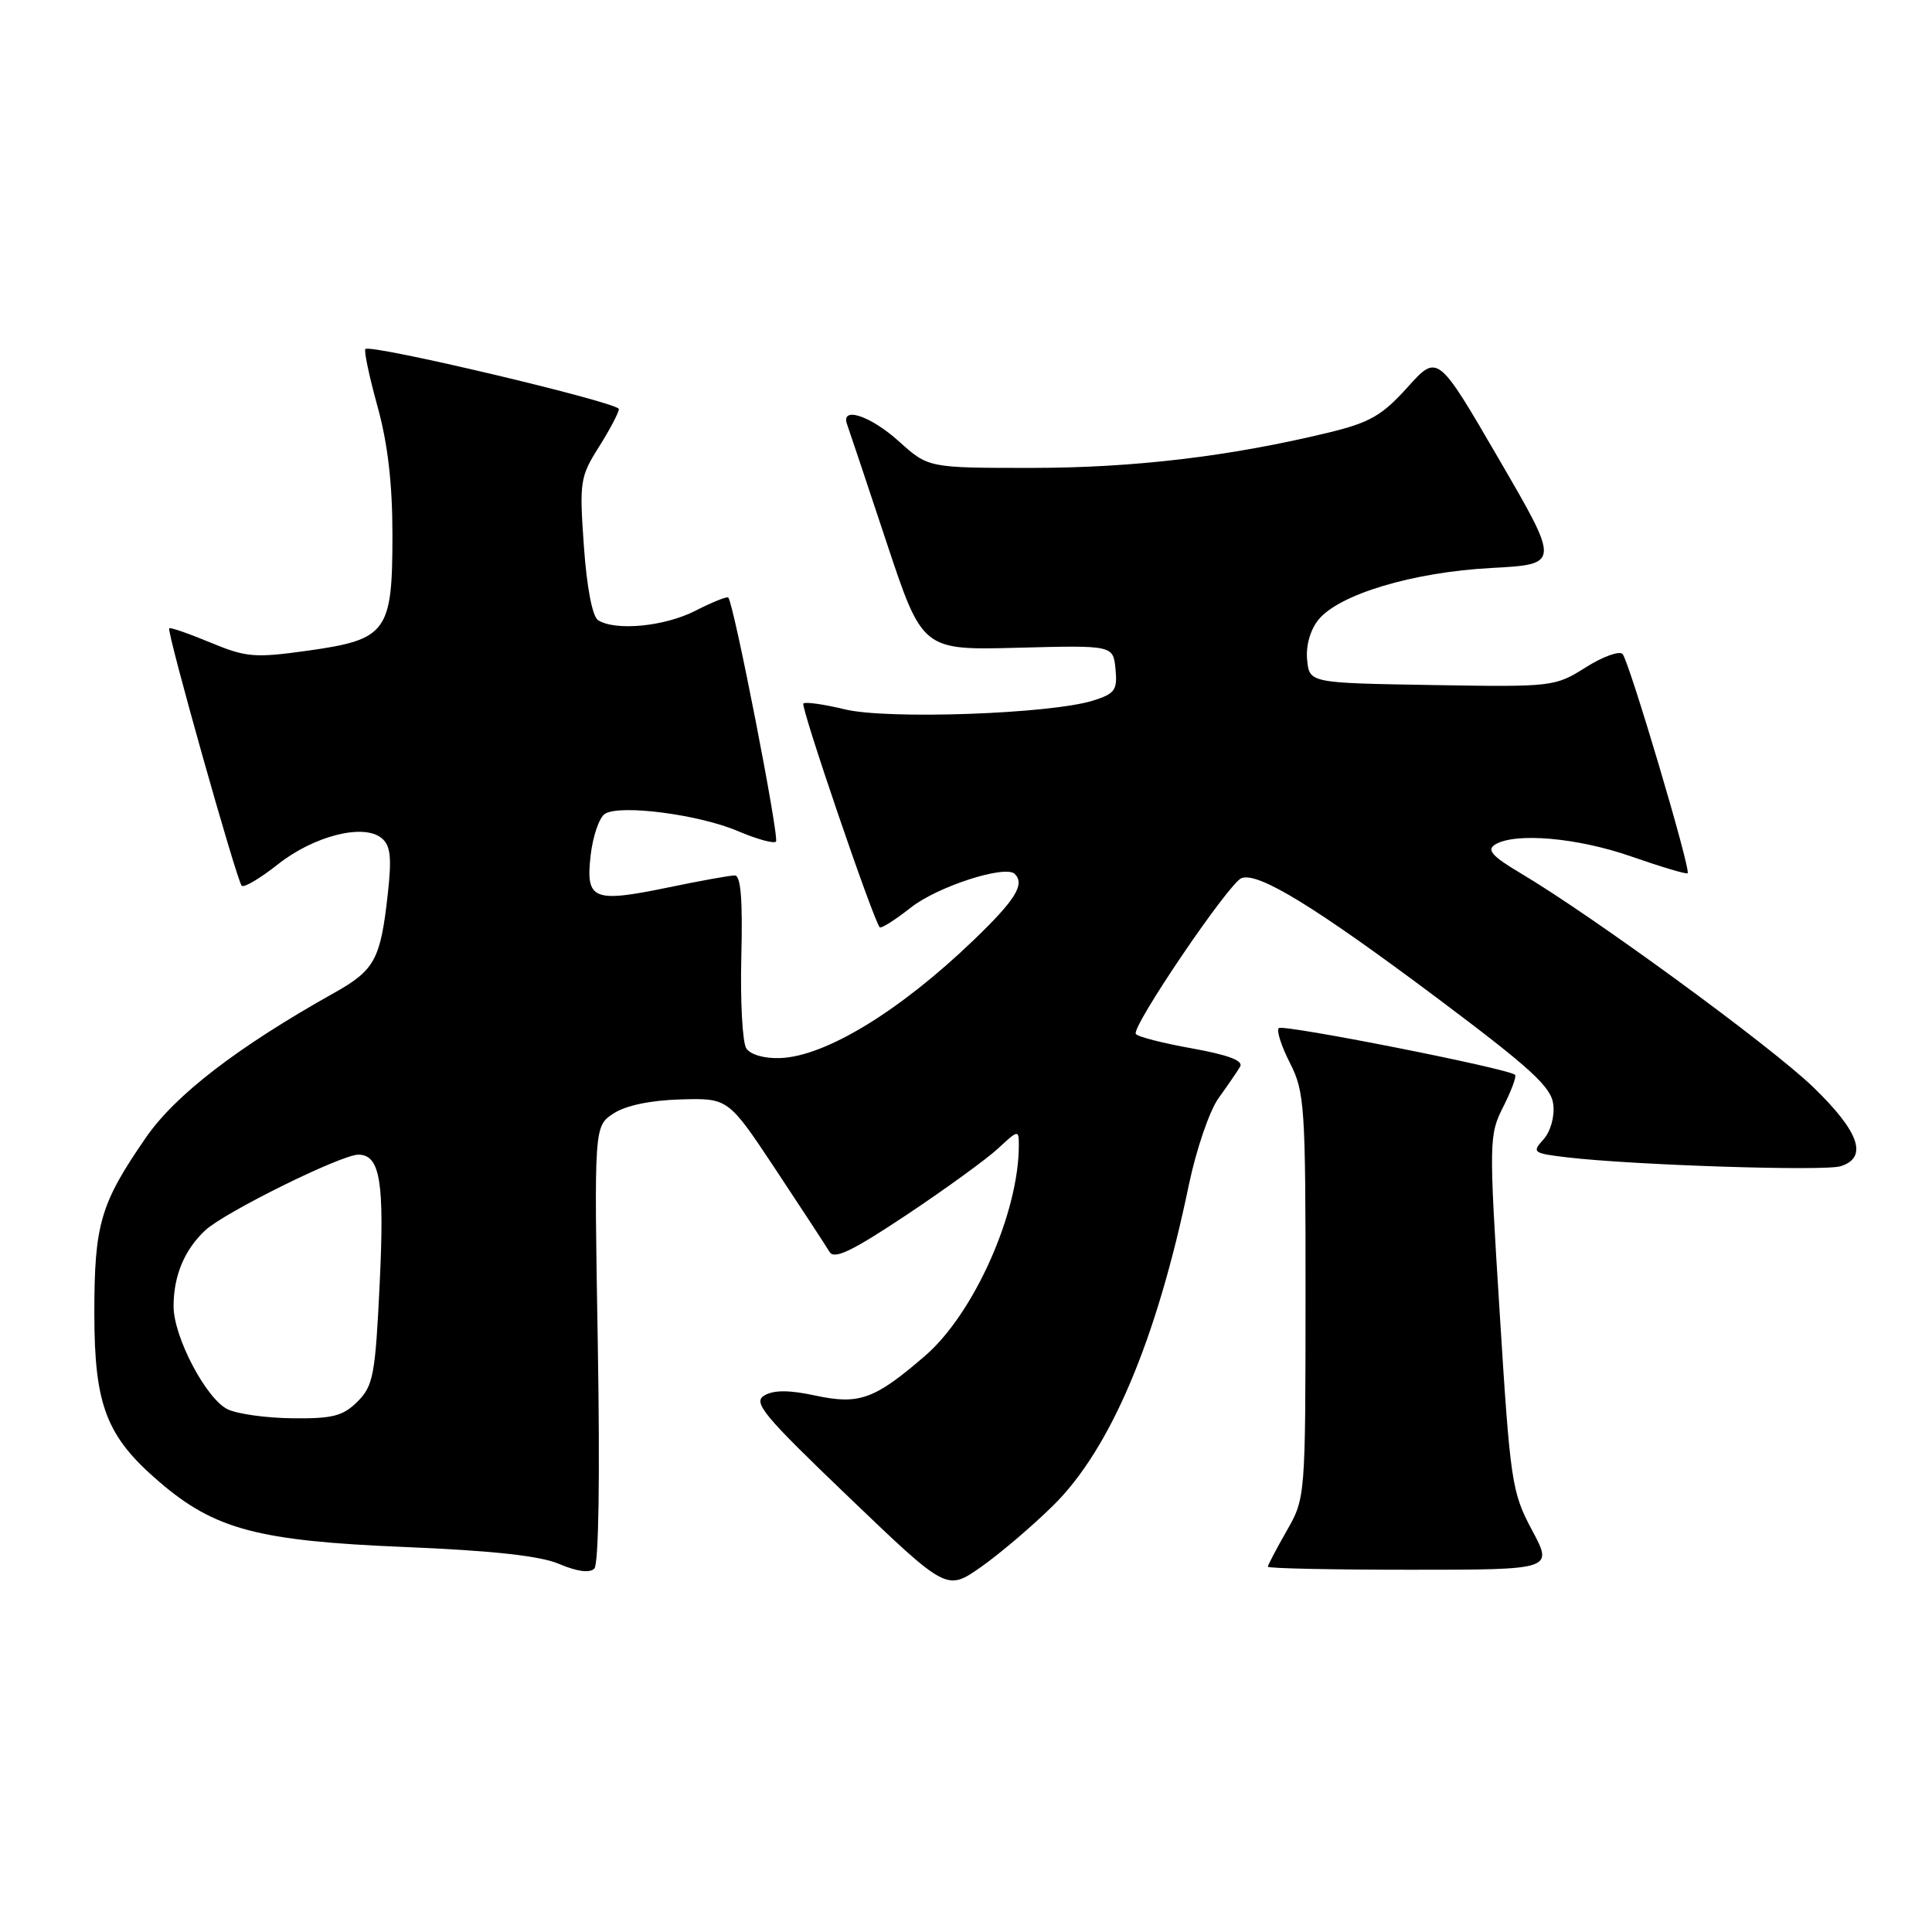 <?xml version="1.0" encoding="UTF-8" standalone="no"?>
<!DOCTYPE svg PUBLIC "-//W3C//DTD SVG 1.1//EN" "http://www.w3.org/Graphics/SVG/1.1/DTD/svg11.dtd" >
<svg xmlns="http://www.w3.org/2000/svg" xmlns:xlink="http://www.w3.org/1999/xlink" version="1.1" viewBox="0 0 256 256">
 <g >
 <path fill="currentColor"
d=" M 139.54 199.50 C 147.15 192.01 153.26 177.58 157.53 157.00 C 158.51 152.31 160.27 147.16 161.47 145.50 C 162.66 143.85 163.95 141.98 164.32 141.34 C 164.79 140.55 162.78 139.79 157.96 138.92 C 154.08 138.23 150.73 137.37 150.50 137.00 C 149.91 136.05 162.83 117.00 164.50 116.36 C 166.71 115.51 174.30 120.17 190.50 132.30 C 202.89 141.59 205.56 144.03 205.82 146.36 C 206.01 147.97 205.45 149.95 204.51 150.99 C 202.96 152.70 203.12 152.82 207.69 153.36 C 216.47 154.39 241.77 155.21 243.90 154.53 C 247.56 153.37 246.38 149.96 240.25 144.04 C 234.64 138.62 210.99 121.33 201.43 115.67 C 197.76 113.49 196.98 112.63 198.07 111.93 C 200.71 110.27 208.98 110.98 216.19 113.50 C 220.12 114.87 223.47 115.87 223.62 115.71 C 224.08 115.26 215.86 87.60 215.00 86.66 C 214.58 86.21 212.37 87.00 210.10 88.44 C 206.03 91.00 205.73 91.04 189.74 90.77 C 173.50 90.50 173.50 90.50 173.20 87.42 C 173.02 85.57 173.61 83.46 174.70 82.12 C 177.43 78.75 187.23 75.81 197.61 75.26 C 206.72 74.77 206.72 74.77 198.61 60.83 C 190.50 46.88 190.50 46.88 186.50 51.32 C 183.10 55.09 181.51 56.00 175.92 57.35 C 162.88 60.49 150.25 61.99 136.75 62.00 C 123.01 62.00 123.01 62.00 119.13 58.50 C 115.34 55.07 111.33 53.76 112.25 56.25 C 112.50 56.94 114.85 63.95 117.46 71.83 C 122.22 86.16 122.22 86.16 134.86 85.83 C 147.50 85.50 147.50 85.50 147.81 88.65 C 148.08 91.45 147.74 91.92 144.81 92.84 C 139.12 94.60 117.67 95.36 111.98 94.00 C 109.18 93.32 106.69 92.97 106.45 93.22 C 106.05 93.61 115.72 121.95 116.57 122.87 C 116.76 123.07 118.62 121.89 120.70 120.25 C 124.22 117.47 133.23 114.56 134.46 115.80 C 135.84 117.17 134.55 119.25 128.99 124.59 C 119.21 133.99 109.39 139.97 103.39 140.20 C 101.29 140.28 99.44 139.75 98.89 138.92 C 98.38 138.14 98.08 132.66 98.23 126.75 C 98.42 119.19 98.16 116.00 97.36 116.00 C 96.73 116.00 92.77 116.71 88.55 117.59 C 78.57 119.65 77.60 119.25 78.26 113.36 C 78.55 110.83 79.39 108.35 80.14 107.85 C 82.10 106.55 92.65 107.92 97.84 110.15 C 100.28 111.19 102.52 111.81 102.82 111.52 C 103.30 111.03 97.23 79.93 96.50 79.18 C 96.33 79.00 94.37 79.79 92.14 80.93 C 88.05 83.02 81.56 83.64 79.25 82.18 C 78.50 81.70 77.75 77.85 77.37 72.39 C 76.76 63.84 76.86 63.18 79.36 59.22 C 80.81 56.92 82.00 54.66 82.00 54.20 C 82.00 53.34 49.12 45.55 48.42 46.25 C 48.20 46.46 48.92 49.86 50.01 53.81 C 51.38 58.73 52.00 64.07 52.00 70.88 C 52.00 83.77 51.29 84.74 40.77 86.22 C 33.73 87.20 32.63 87.11 27.88 85.14 C 25.02 83.95 22.57 83.10 22.42 83.25 C 22.05 83.61 31.38 116.72 32.03 117.37 C 32.33 117.66 34.48 116.38 36.82 114.53 C 41.60 110.75 48.19 109.08 50.57 111.06 C 51.75 112.03 51.92 113.60 51.39 118.40 C 50.43 127.13 49.67 128.54 44.30 131.55 C 31.47 138.74 23.24 145.07 19.33 150.74 C 13.30 159.48 12.50 162.19 12.50 174.00 C 12.50 186.24 14.09 190.35 21.14 196.38 C 28.46 202.66 34.21 204.18 53.50 204.98 C 65.34 205.47 71.61 206.16 74.14 207.25 C 76.46 208.24 78.14 208.46 78.75 207.85 C 79.33 207.27 79.51 195.77 79.21 178.06 C 78.72 149.23 78.72 149.23 81.30 147.54 C 82.91 146.48 86.21 145.79 90.18 145.68 C 96.50 145.50 96.50 145.50 102.80 155.00 C 106.26 160.22 109.46 165.12 109.91 165.87 C 110.53 166.93 112.85 165.82 120.11 160.99 C 125.27 157.55 130.74 153.58 132.25 152.18 C 134.93 149.69 135.00 149.68 135.00 151.76 C 135.00 160.73 129.05 174.07 122.57 179.66 C 115.90 185.42 113.85 186.16 108.09 184.93 C 104.59 184.17 102.55 184.17 101.29 184.90 C 99.72 185.82 101.11 187.50 112.47 198.38 C 125.44 210.81 125.44 210.81 129.95 207.66 C 132.43 205.92 136.75 202.25 139.54 199.50 Z  M 203.00 202.75 C 200.32 197.73 200.12 196.45 198.72 174.00 C 197.28 151.14 197.30 150.40 199.19 146.65 C 200.26 144.54 200.97 142.63 200.75 142.42 C 199.94 141.60 169.98 135.68 169.44 136.23 C 169.12 136.55 169.79 138.63 170.93 140.86 C 172.87 144.67 173.00 146.58 172.99 171.71 C 172.98 198.41 172.97 198.51 170.49 202.85 C 169.12 205.25 168.00 207.38 168.00 207.60 C 168.00 207.82 176.51 208.00 186.90 208.00 C 205.81 208.00 205.81 208.00 203.00 202.75 Z  M 30.17 186.74 C 27.32 185.37 23.00 177.15 23.00 173.10 C 23.00 169.05 24.43 165.61 27.19 163.03 C 29.75 160.64 45.20 153.00 47.48 153.00 C 50.37 153.00 50.96 156.57 50.31 170.09 C 49.73 182.19 49.46 183.63 47.38 185.71 C 45.46 187.63 44.08 187.99 38.80 187.93 C 35.33 187.90 31.45 187.36 30.17 186.74 Z "/>
</g>
</svg>